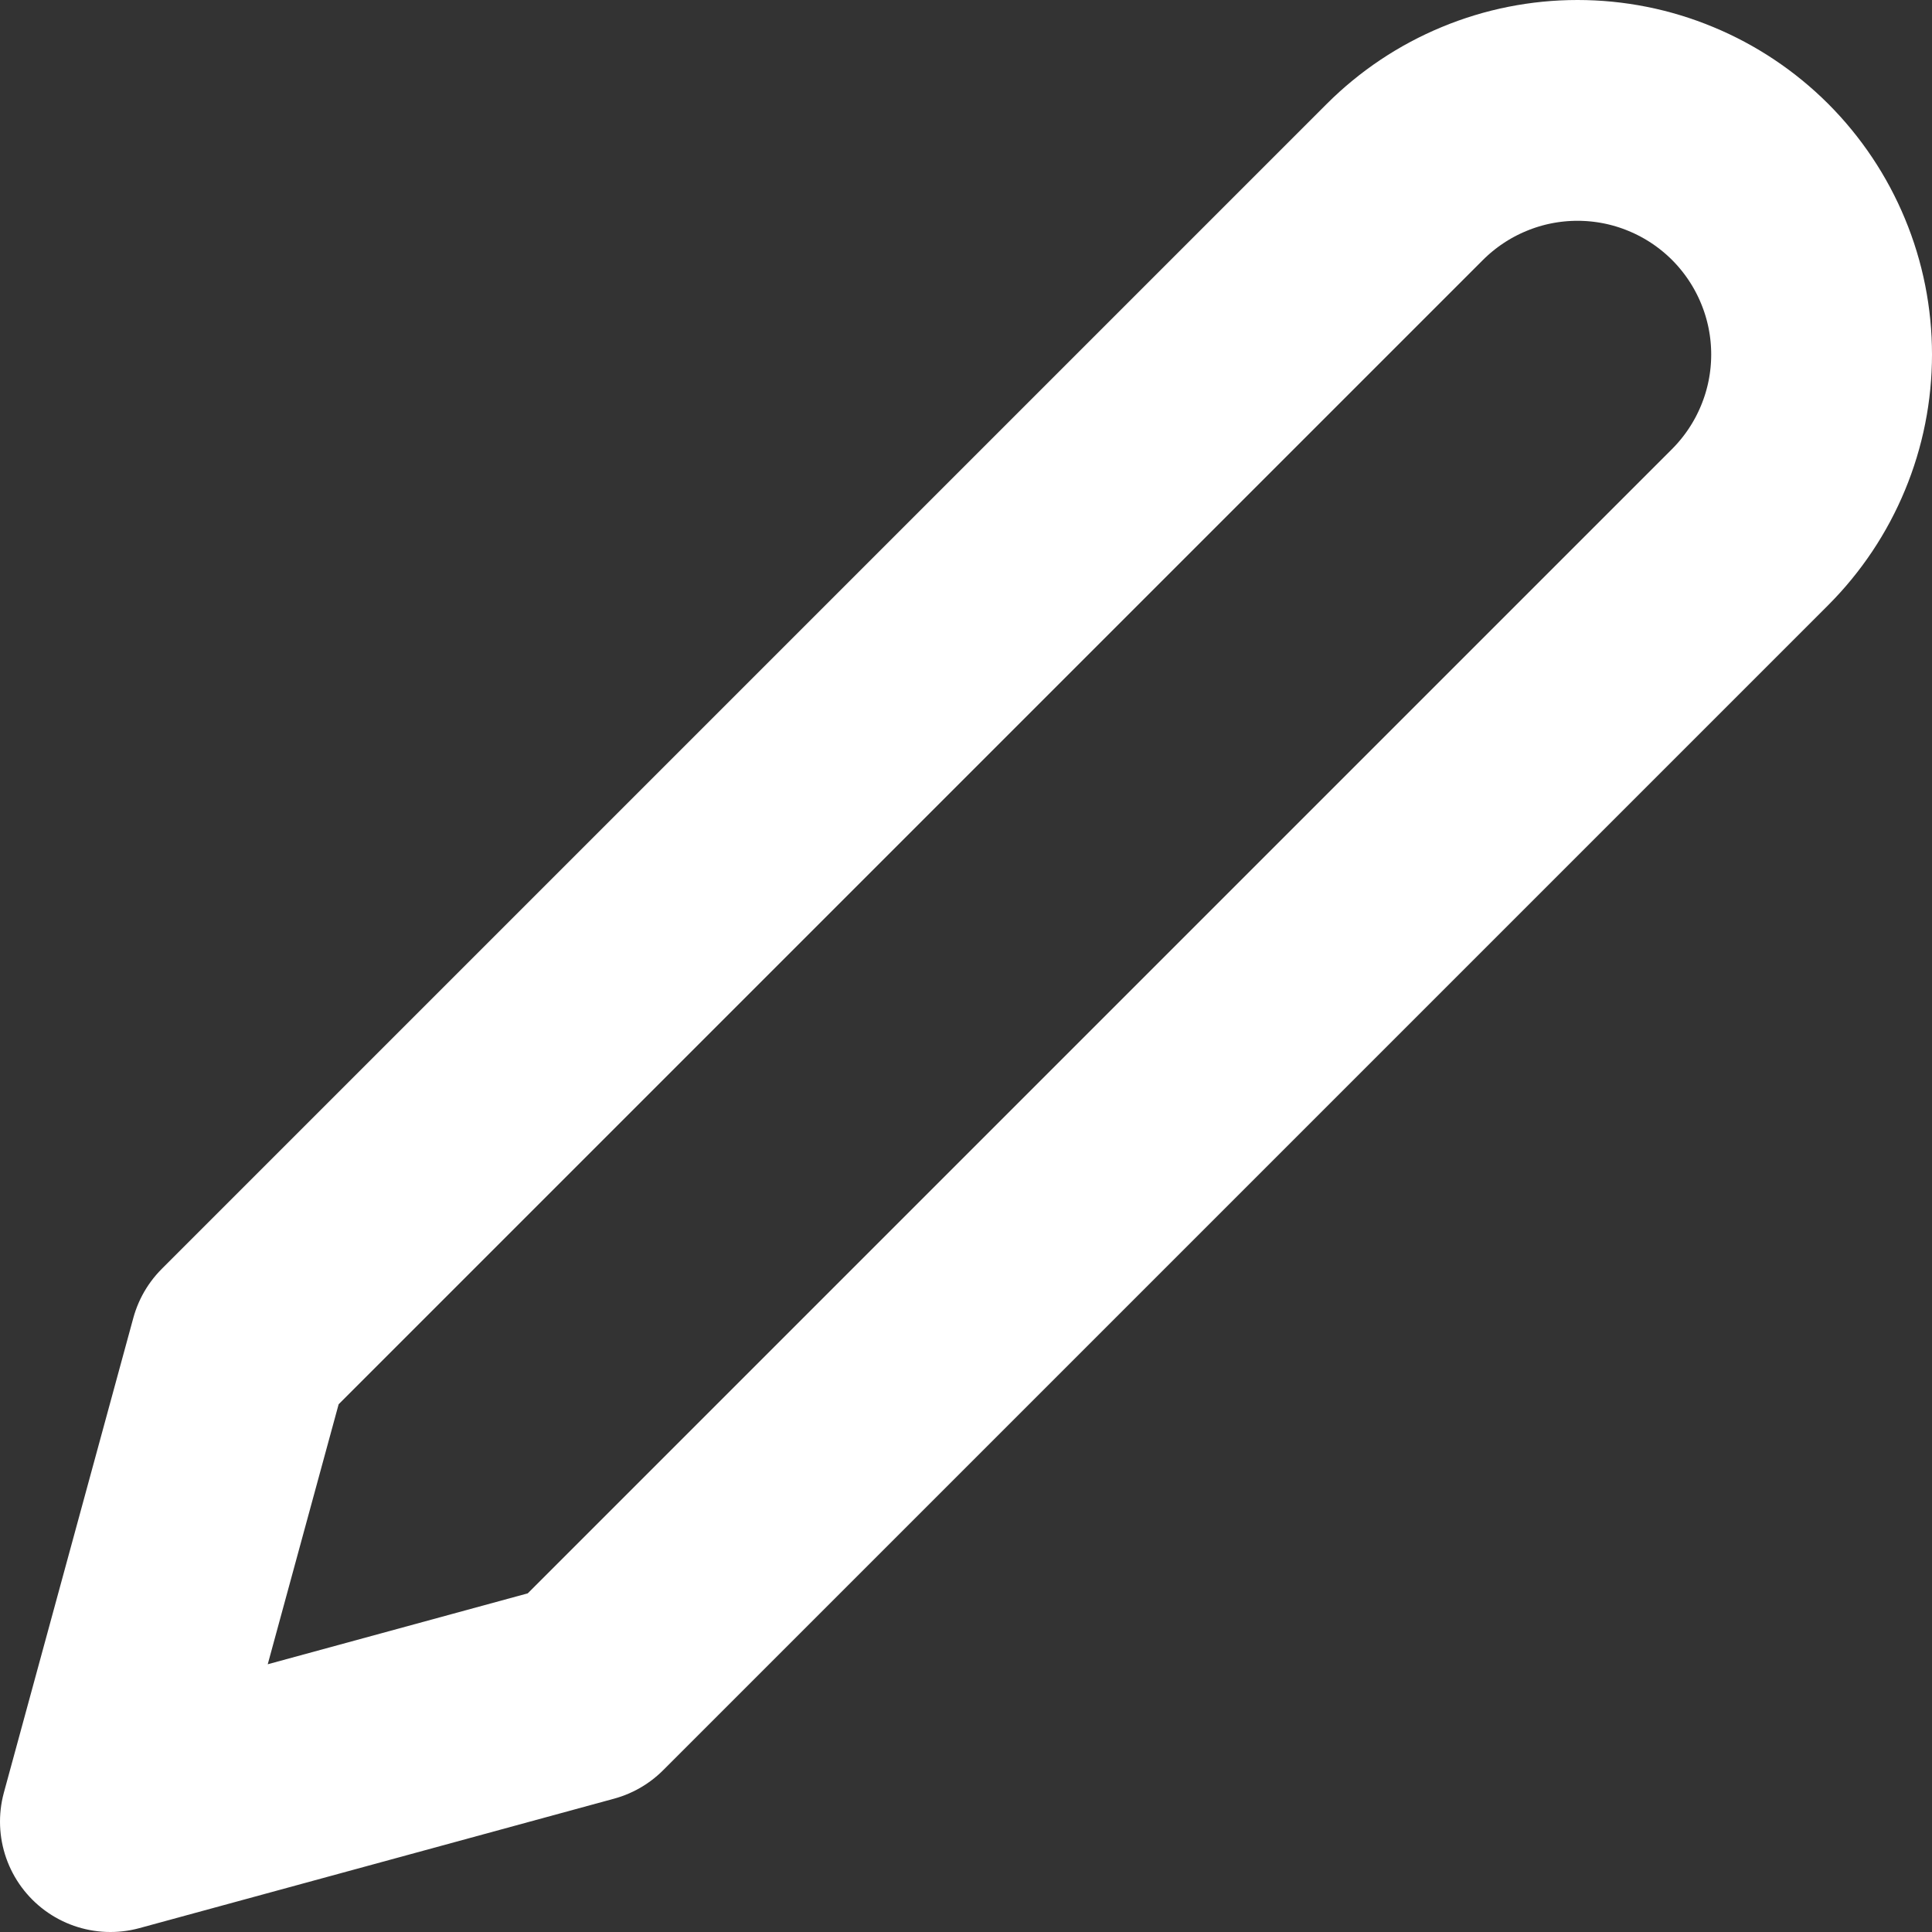 <svg width="35" height="35" viewBox="0 0 35 35" fill="none" xmlns="http://www.w3.org/2000/svg">
<rect x="0" y="0" width="35" height="35" fill="#333333" stroke="none"/>
<path d="M25.451 3.295C25.862 2.885 26.349 2.559 26.886 2.337C27.422 2.114 27.997 2 28.578 2C29.159 2 29.734 2.114 30.27 2.337C30.807 2.559 31.294 2.885 31.705 3.295C32.115 3.706 32.441 4.193 32.663 4.73C32.886 5.266 33 5.841 33 6.422C33 7.003 32.886 7.578 32.663 8.114C32.441 8.651 32.115 9.138 31.705 9.549L10.599 30.655L2 33L4.345 24.401L25.451 3.295Z" stroke="white" stroke-width="4" stroke-linecap="round" stroke-linejoin="round"/>
</svg>
